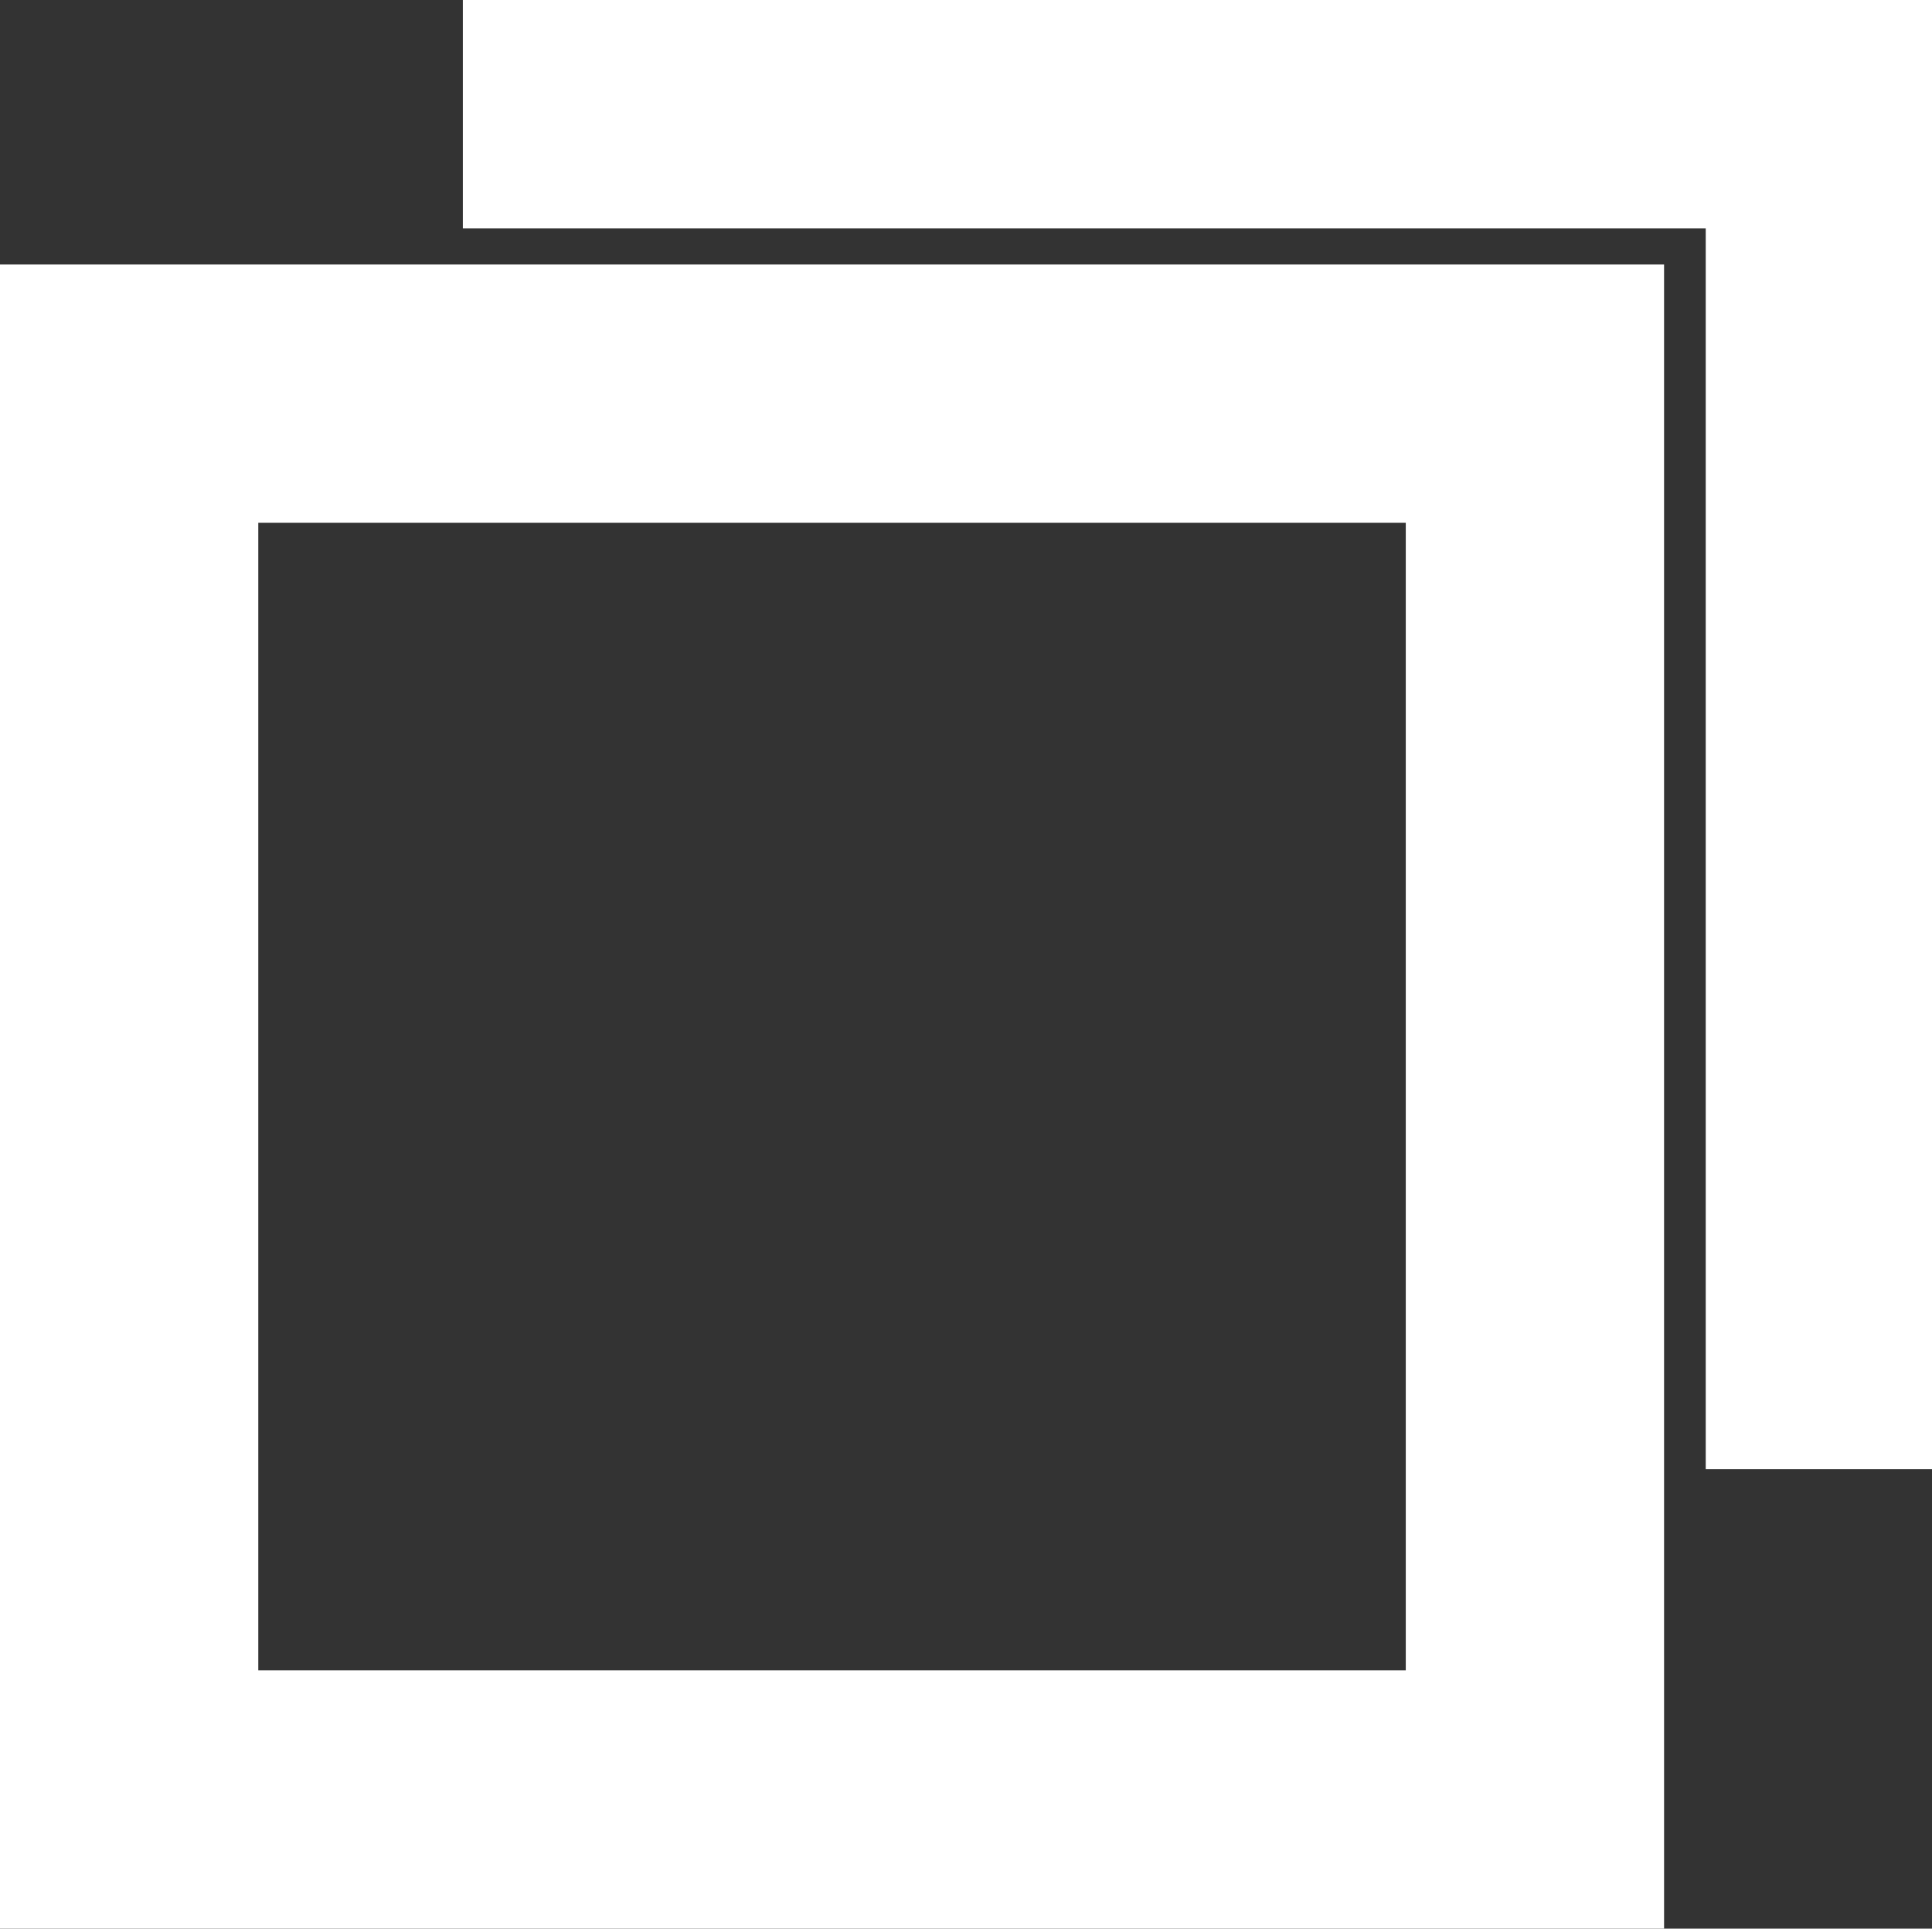 <?xml version="1.0" encoding="utf-8"?>
<!-- Generator: Adobe Illustrator 18.1.1, SVG Export Plug-In . SVG Version: 6.00 Build 0)  -->
<svg version="1.1" id="Layer_1" xmlns="http://www.w3.org/2000/svg" xmlns:xlink="http://www.w3.org/1999/xlink" x="0px" y="0px"
	 viewBox="200 0 561 560" enable-background="new 200 0 561 560" xml:space="preserve">
<rect x="200" y="0" width="561" height="560" fill="#333333" stroke="none"/>
<path fill="#FFFFFF" d="M200,76.8v72.4V560h79h331.6h72.6v-79V149.4V76.8H200z M608.2,485H275v-10.9V151.8h10.9h322.3V485z"/>
<polygon fill="#FFFFFF" points="334.4,0 334.4,63.9 334.4,66.3 400.8,66.3 410.3,66.3 694.7,66.3 695.3,66.3 695.3,426.6 
	697.1,426.6 761,426.6 761,356.8 761,63.9 761,0 "/>
</svg>
